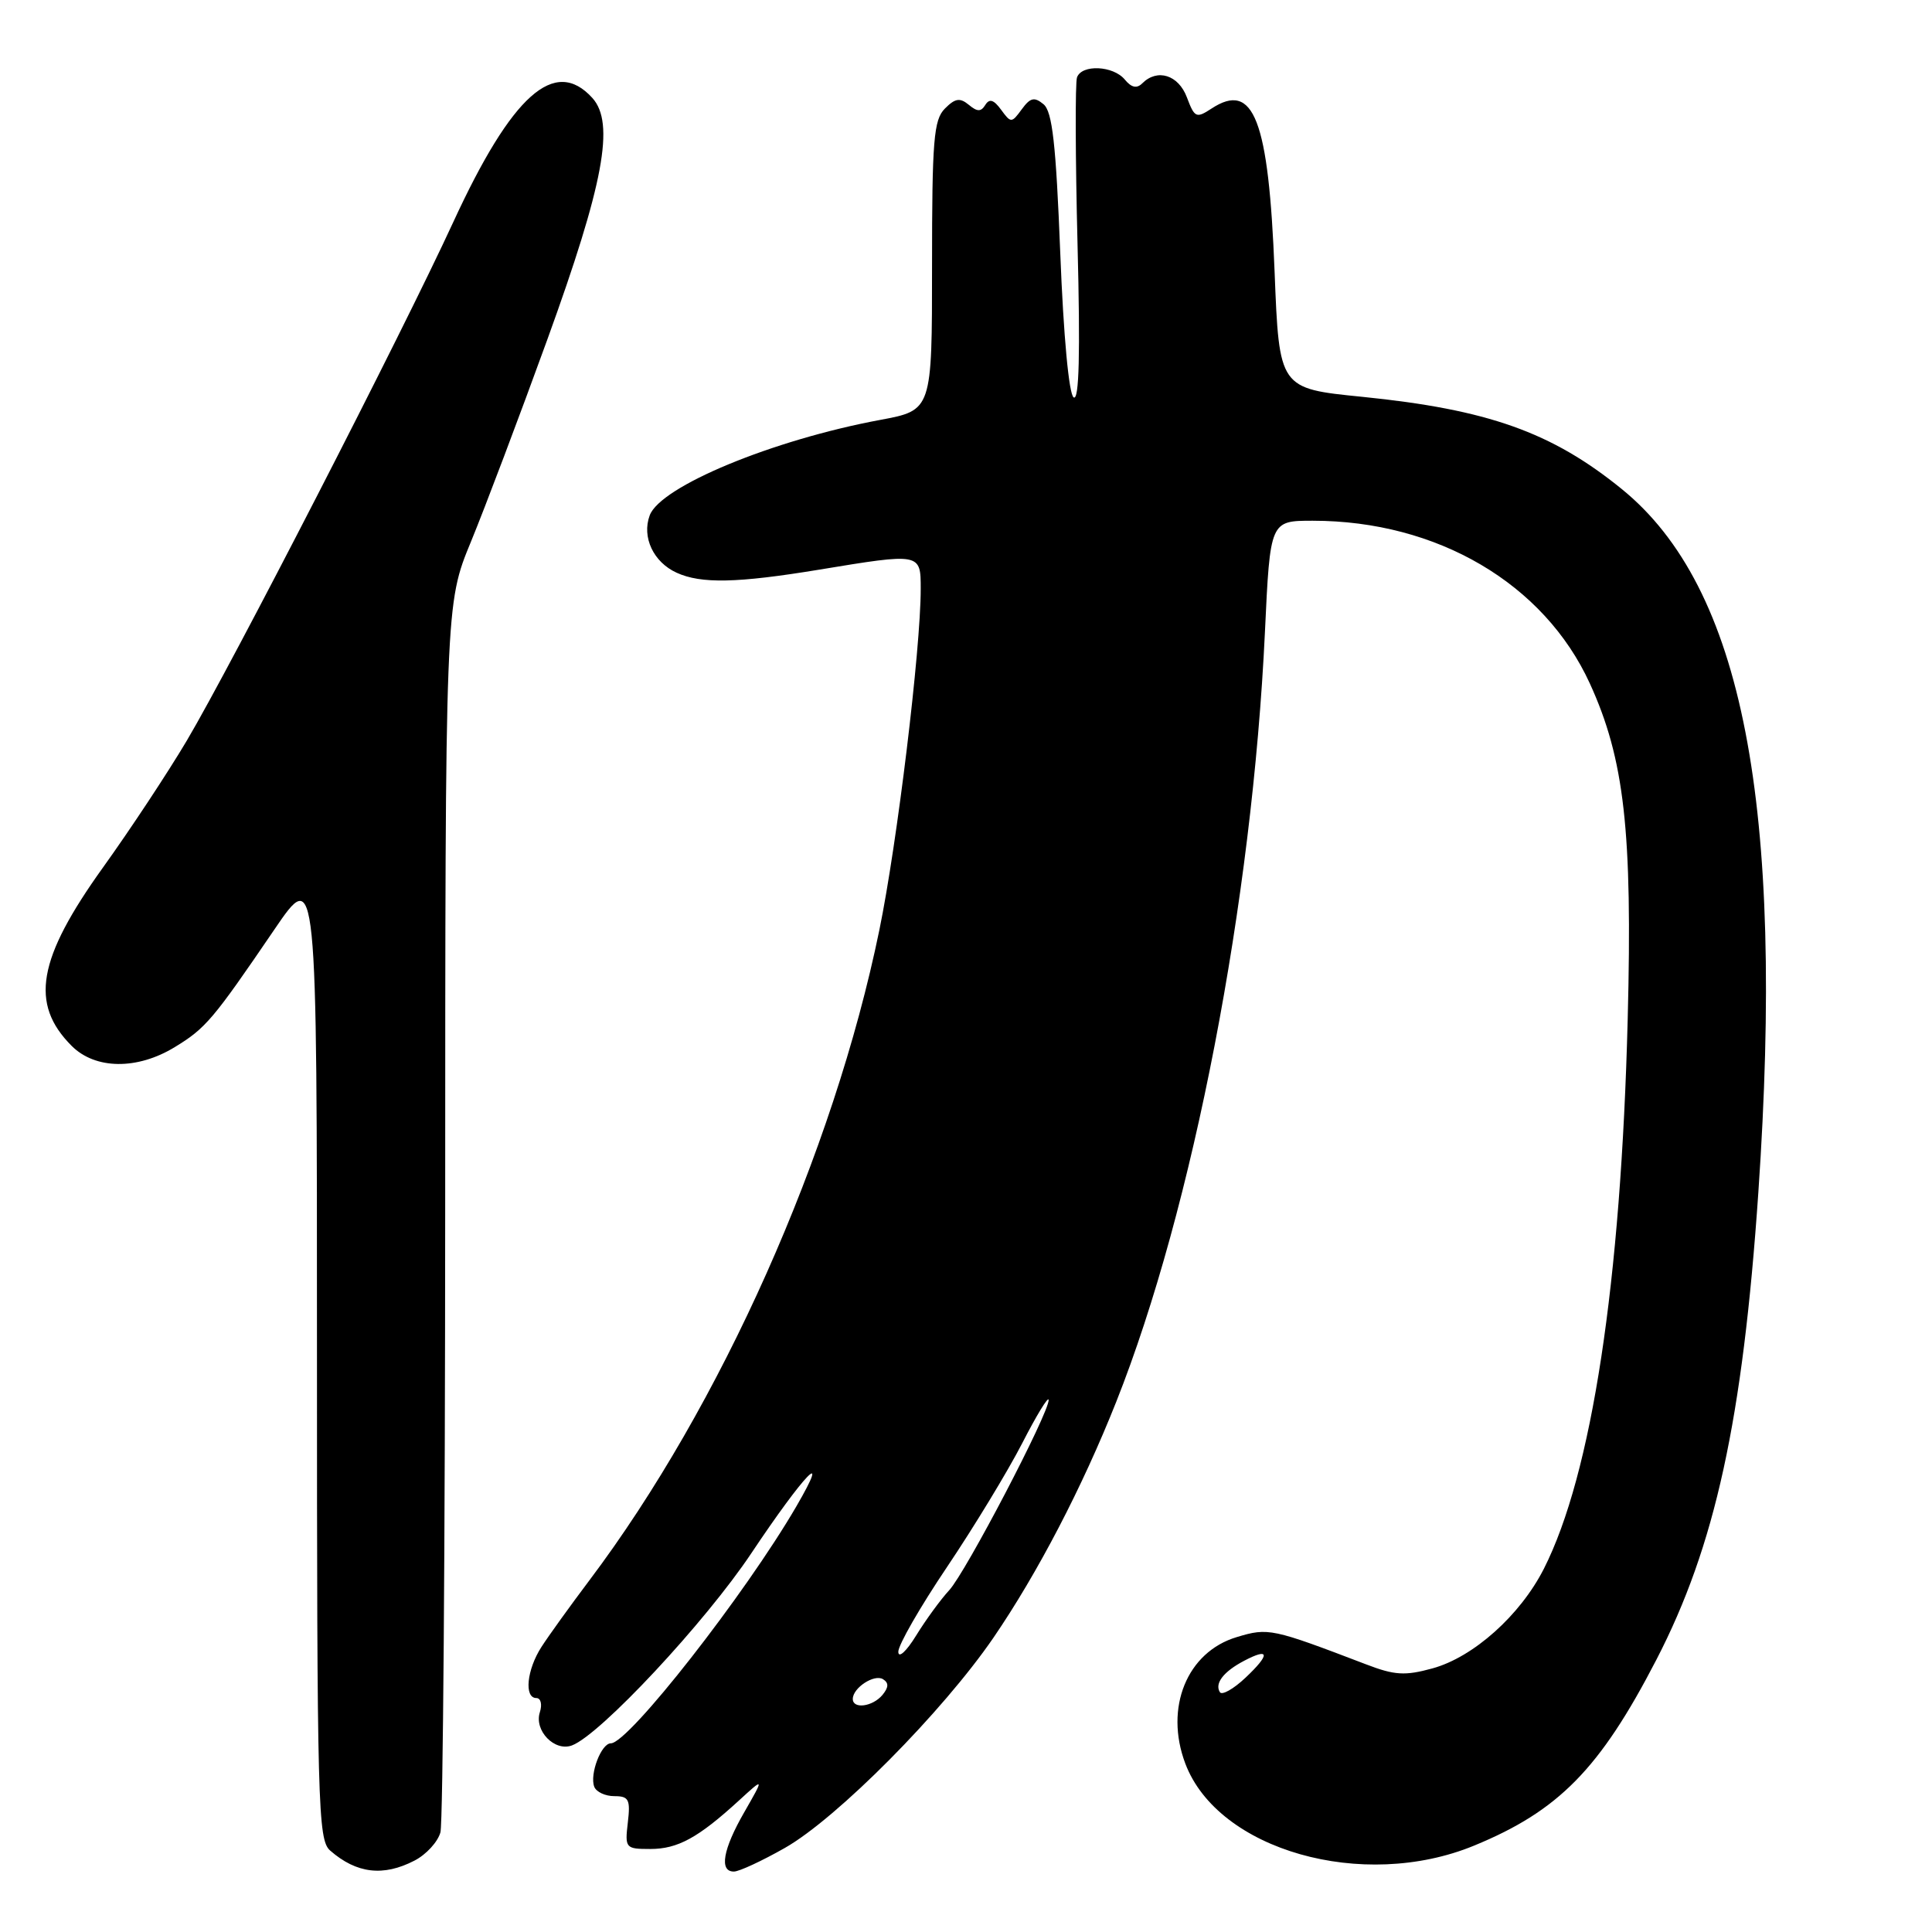 <?xml version="1.0" encoding="UTF-8" standalone="no"?>
<!DOCTYPE svg PUBLIC "-//W3C//DTD SVG 1.1//EN" "http://www.w3.org/Graphics/SVG/1.1/DTD/svg11.dtd" >
<svg xmlns="http://www.w3.org/2000/svg" xmlns:xlink="http://www.w3.org/1999/xlink" version="1.1" viewBox="0 0 256 256">
 <g >
 <path fill="currentColor"
d=" M 54.92 246.54 C 56.48 245.74 58.02 244.05 58.36 242.79 C 58.70 241.53 58.98 204.39 58.99 160.26 C 59.00 80.02 59.00 80.02 62.41 71.76 C 64.28 67.22 68.83 55.17 72.52 45.00 C 80.00 24.37 81.50 16.31 78.49 12.98 C 73.51 7.49 67.84 12.55 60.06 29.43 C 53.18 44.36 30.72 88.06 24.75 98.14 C 22.26 102.34 17.27 109.90 13.65 114.94 C 4.97 127.04 3.92 133.01 9.50 138.59 C 12.63 141.72 18.19 141.79 23.17 138.74 C 27.26 136.25 28.22 135.11 36.34 123.19 C 42.00 114.88 42.00 114.88 42.00 179.29 C 42.00 239.38 42.12 243.79 43.75 245.21 C 47.24 248.26 50.79 248.68 54.92 246.54 Z  M 104.00 244.86 C 110.92 240.93 124.90 226.83 131.64 217.00 C 137.48 208.46 143.42 197.06 147.91 185.74 C 158.08 160.11 165.93 119.43 167.61 83.75 C 168.30 69.00 168.30 69.00 173.94 69.00 C 190.43 69.00 204.59 77.31 210.66 90.56 C 215.24 100.57 216.32 110.09 215.68 135.00 C 214.79 169.96 210.93 195.32 204.57 207.87 C 201.44 214.03 195.24 219.58 189.81 221.07 C 186.17 222.07 184.80 221.99 181.00 220.53 C 168.54 215.77 168.06 215.66 163.89 216.92 C 157.28 218.89 154.27 226.29 157.06 233.68 C 161.39 245.16 180.58 250.62 195.31 244.56 C 206.53 239.95 211.99 234.39 219.47 219.94 C 227.27 204.86 230.92 188.17 232.99 158.00 C 236.51 106.58 230.93 77.82 214.89 64.80 C 205.61 57.26 197.15 54.26 180.50 52.58 C 169.50 51.48 169.50 51.48 168.89 35.99 C 168.10 15.81 166.13 10.72 160.54 14.38 C 158.51 15.71 158.29 15.61 157.27 12.90 C 156.15 9.92 153.35 9.05 151.36 11.04 C 150.63 11.77 149.92 11.61 149.04 10.54 C 147.50 8.69 143.35 8.50 142.71 10.25 C 142.46 10.94 142.49 20.91 142.78 32.41 C 143.15 46.87 142.99 53.11 142.27 52.66 C 141.64 52.28 140.92 44.55 140.49 33.53 C 139.92 19.05 139.44 14.78 138.27 13.81 C 137.06 12.81 136.52 12.93 135.39 14.48 C 134.04 16.32 133.96 16.33 132.65 14.54 C 131.68 13.21 131.10 13.03 130.56 13.90 C 129.99 14.83 129.50 14.83 128.36 13.88 C 127.19 12.92 126.56 13.02 125.20 14.39 C 123.72 15.88 123.50 18.56 123.50 35.23 C 123.50 54.36 123.50 54.36 116.63 55.64 C 102.38 58.29 87.51 64.45 86.09 68.29 C 85.02 71.17 86.58 74.49 89.66 75.89 C 92.90 77.37 97.67 77.27 108.50 75.49 C 122.02 73.26 122.00 73.26 122.00 78.03 C 122.00 86.03 118.88 111.75 116.52 123.23 C 110.44 152.81 95.52 186.27 78.10 209.40 C 75.57 212.76 72.71 216.73 71.75 218.22 C 69.80 221.24 69.42 225.00 71.07 225.00 C 71.66 225.00 71.87 225.84 71.53 226.89 C 70.76 229.32 73.48 232.13 75.78 231.28 C 79.52 229.89 93.45 214.97 99.57 205.79 C 106.55 195.34 110.22 191.51 105.54 199.57 C 98.77 211.22 83.29 231.00 80.94 231.00 C 79.67 231.00 78.11 235.09 78.74 236.75 C 79.00 237.44 80.20 238.00 81.41 238.00 C 83.32 238.00 83.55 238.44 83.19 241.50 C 82.79 244.89 82.89 245.00 86.17 245.00 C 89.80 245.00 92.51 243.52 97.89 238.60 C 101.27 235.50 101.27 235.50 98.64 240.09 C 95.78 245.05 95.27 248.01 97.25 247.99 C 97.94 247.99 100.97 246.58 104.00 244.86 Z  M 113.00 225.12 C 113.00 223.65 115.84 221.79 117.00 222.50 C 117.79 222.99 117.76 223.58 116.93 224.59 C 115.63 226.15 113.00 226.50 113.00 225.12 Z  M 161.64 224.22 C 160.92 223.06 162.12 221.50 164.84 220.07 C 168.25 218.27 168.33 219.20 165.03 222.31 C 163.44 223.81 161.91 224.67 161.64 224.22 Z  M 119.03 218.88 C 119.01 217.99 121.92 212.93 125.49 207.63 C 129.05 202.34 133.53 194.96 135.44 191.25 C 137.34 187.54 138.92 184.95 138.95 185.50 C 139.02 187.19 127.96 208.36 125.77 210.72 C 124.64 211.94 122.67 214.64 121.39 216.72 C 120.10 218.82 119.05 219.78 119.03 218.88 Z "/>
</g>
</svg>
